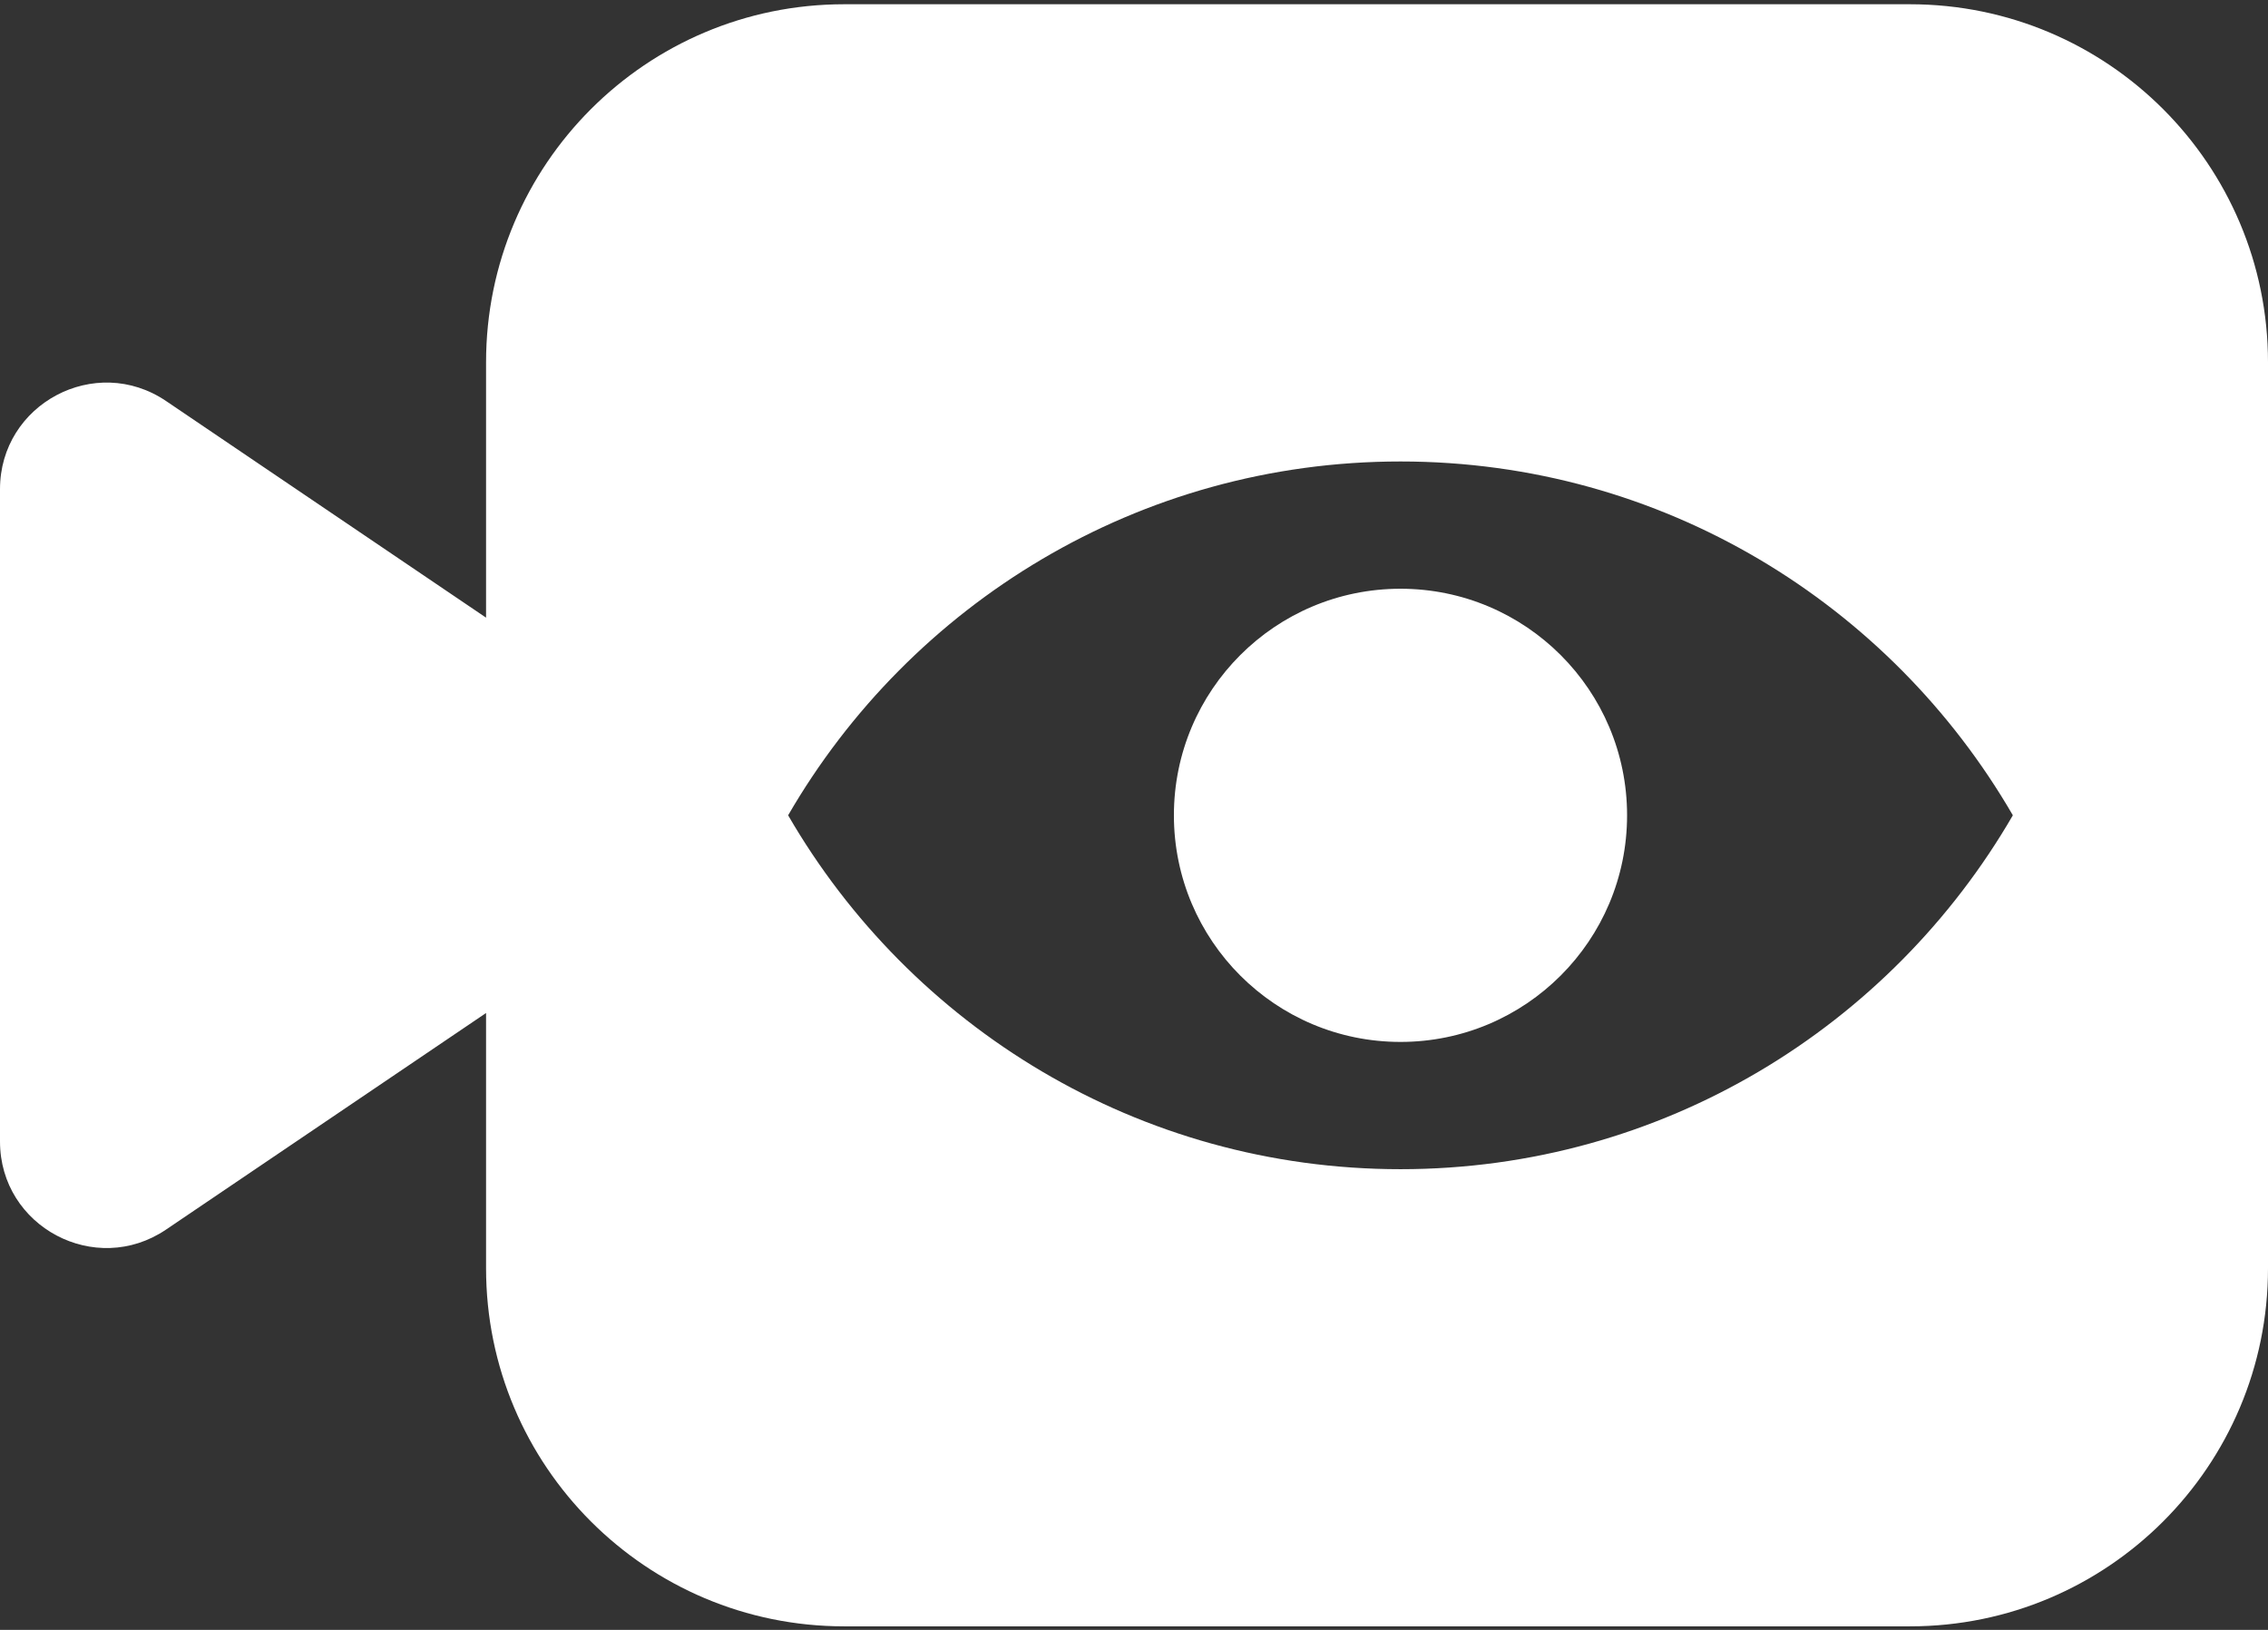 <?xml version="1.0" encoding="UTF-8"?>
<svg width="32px" height="23px" viewBox="0 0 32 23" version="1.1" xmlns="http://www.w3.org/2000/svg" xmlns:xlink="http://www.w3.org/1999/xlink">
    <rect x="0" y="0" width="32" height="23" fill="#333333" stroke="none"/>
    <title>ico_video</title>
    <g id="Page-2" stroke="none" stroke-width="1" fill="none" fill-rule="evenodd">
        <g id="1" transform="translate(-1388, -479)" fill="#FFFFFF" fill-rule="nonzero">
            <g id="contact" transform="translate(1368, 236)">
                <path d="M40.09,243.06 C42.88,243.06 45.142,245.322 45.142,248.112 L45.142,248.112 L45.142,251.716 L49.657,248.659 C50.654,247.984 52,248.699 52,249.903 L52,249.903 L52,259.108 C52,260.312 50.654,261.026 49.657,260.351 L49.657,260.351 L45.142,257.295 L45.142,260.898 C45.142,263.688 42.88,265.95 40.09,265.95 L40.09,265.95 L25.051,265.95 C22.262,265.95 20,263.688 20,260.898 L20,260.898 L20,248.112 C20,245.322 22.262,243.06 25.052,243.06 L25.052,243.06 Z M32.24,249.512 C28.546,249.512 25.328,251.523 23.6,254.505 C25.328,257.487 28.546,259.499 32.24,259.499 C35.934,259.499 39.153,257.487 40.88,254.505 C39.153,251.523 35.934,249.512 32.24,249.512 Z M32.24,251.308 C34.006,251.308 35.437,252.739 35.437,254.505 C35.437,256.271 34.006,257.703 32.24,257.703 C30.474,257.703 29.043,256.271 29.043,254.505 C29.043,252.739 30.474,251.308 32.24,251.308 Z" id="ico_video" transform="translate(36, 254.505) scale(-1, 1) translate(-36, -254.505) "></path>
            </g>
        </g>
    </g>
</svg>